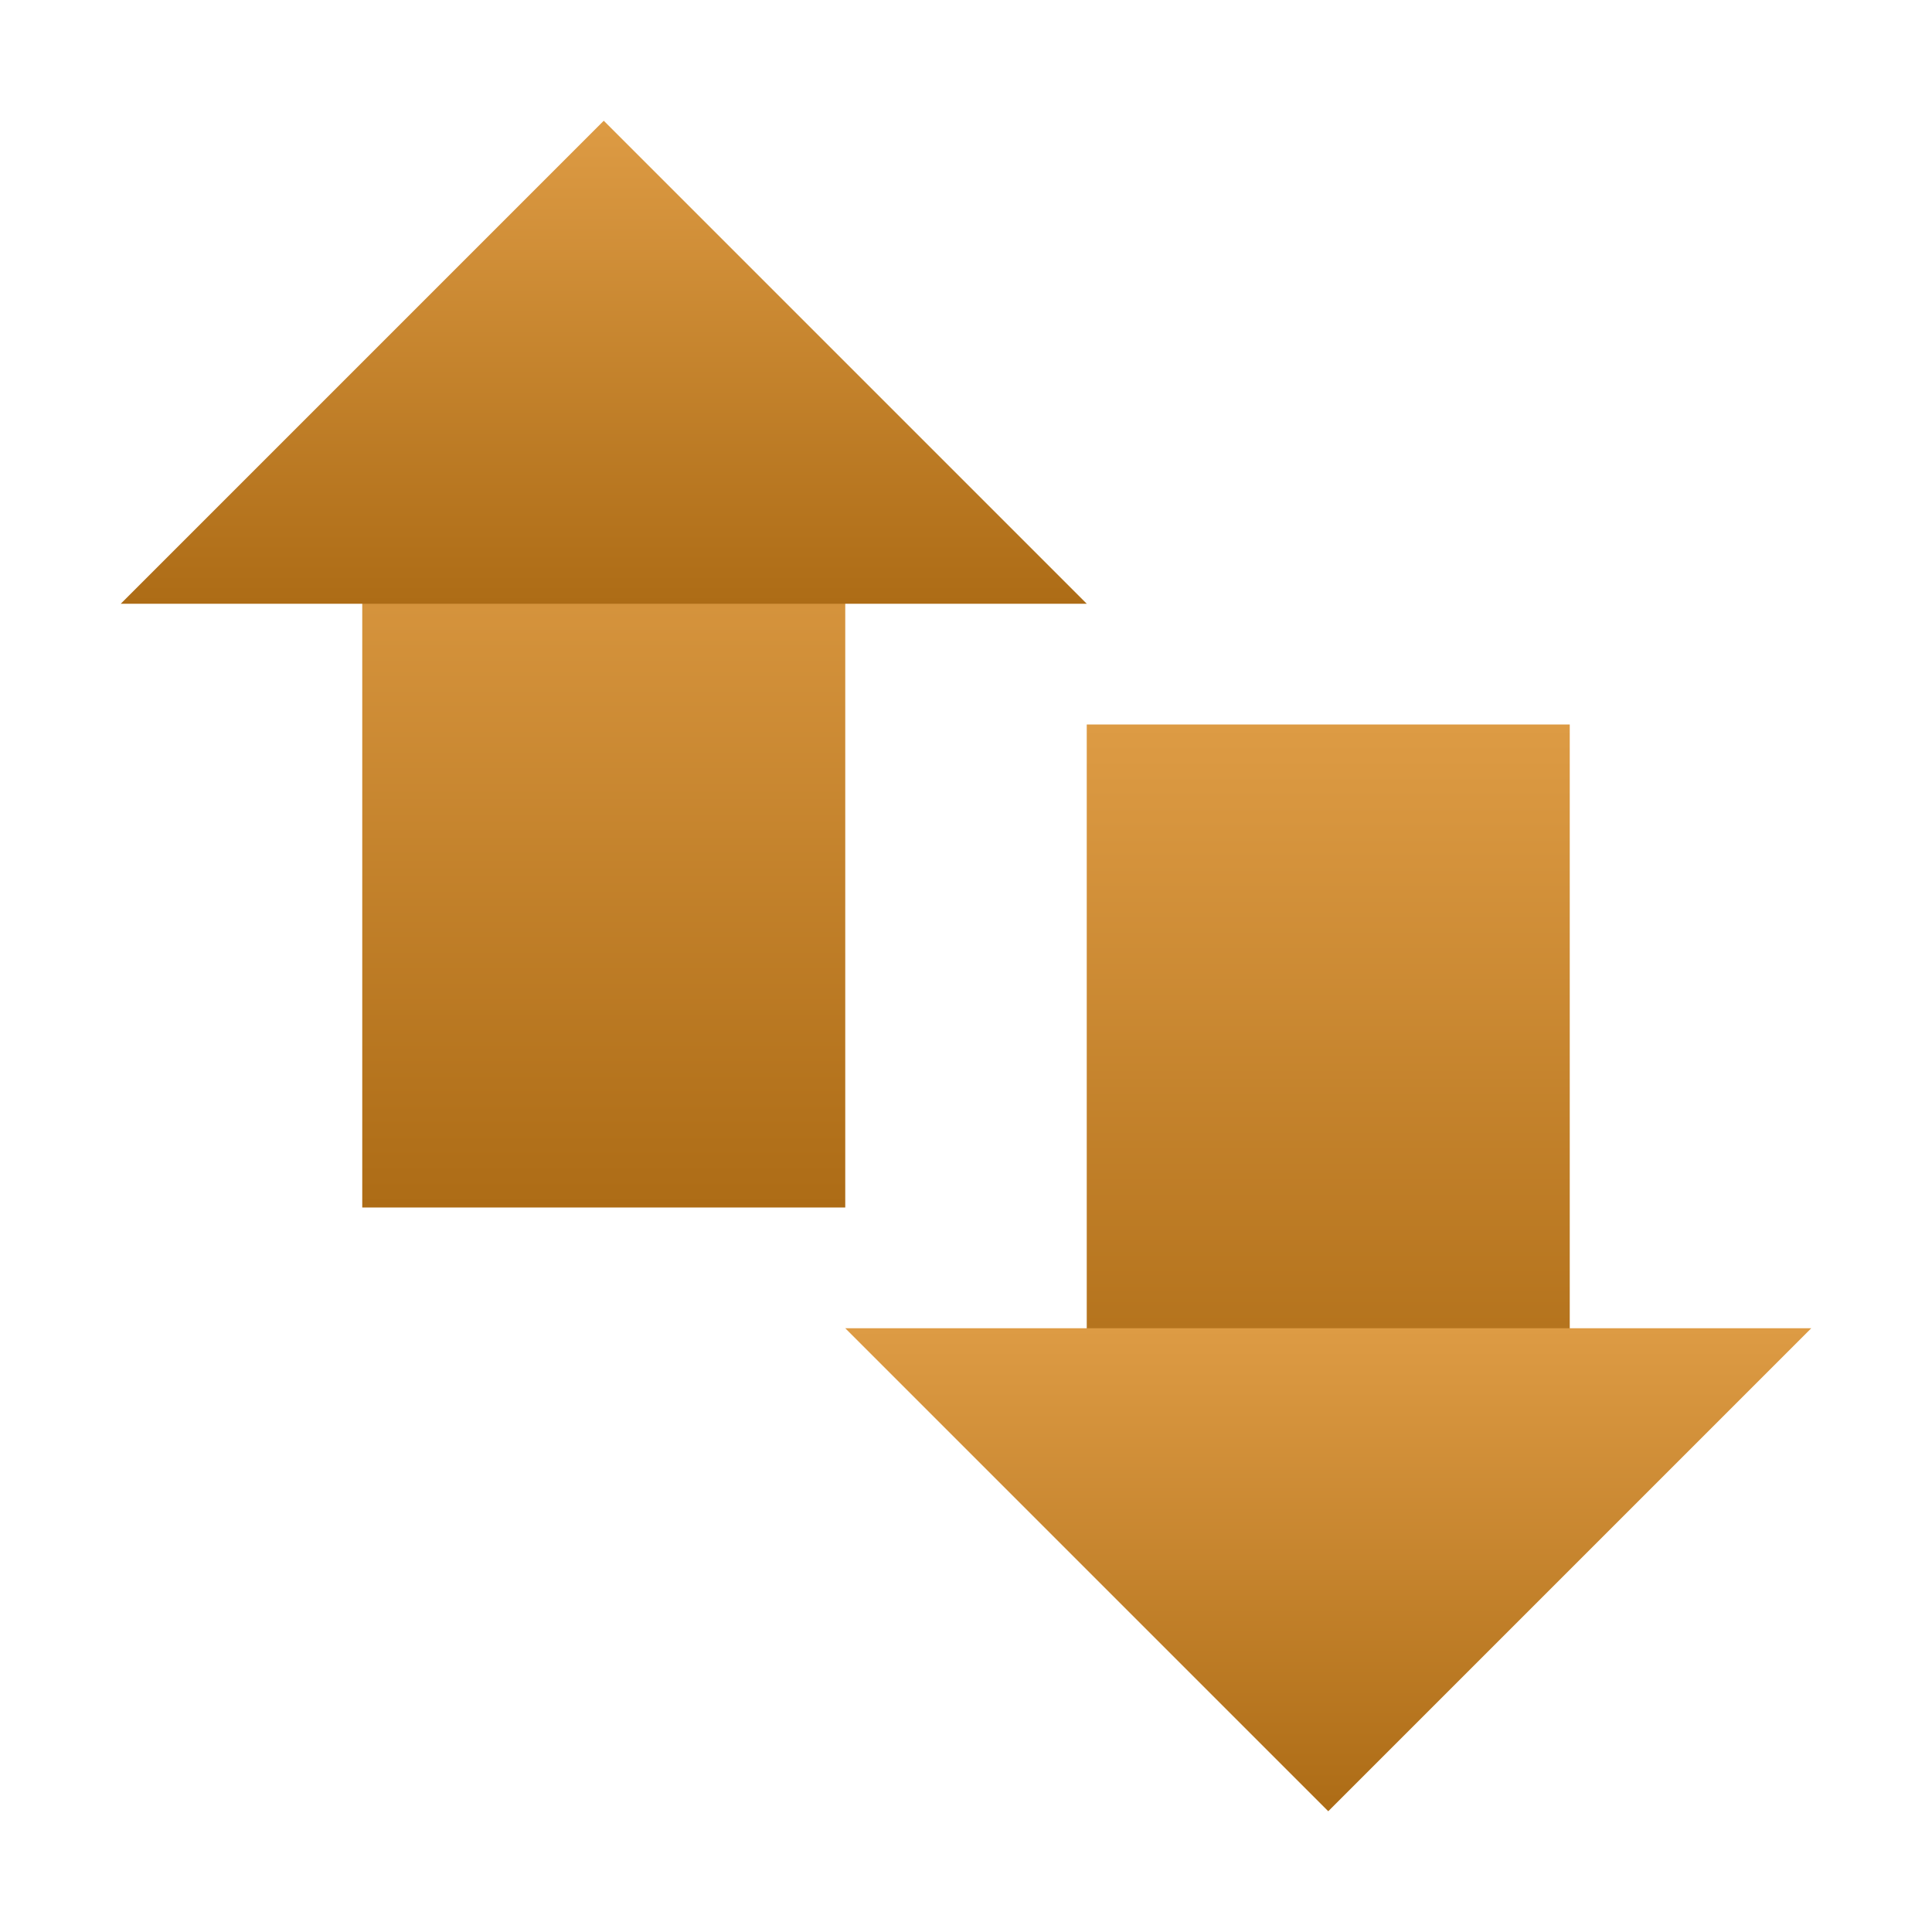 <svg xmlns="http://www.w3.org/2000/svg" width="16" height="16" version="1.1">
 <defs>
  <style id="current-color-scheme" type="text/css">
    .ColorScheme-Text { color: #d3dae3; } .ColorScheme-Highlight { color:#5294e2; }
  </style>
  <linearGradient id="arrongin" x1="0%" x2="0%" y1="0%" y2="100%">
    <stop offset="0%" style="stop-color:#dd9b44; stop-opacity:1"/>
    <stop offset="100%" style="stop-color:#ad6c16; stop-opacity:1"/>
  </linearGradient>
 </defs>
  <path fill="url(#arrongin)" class="ColorScheme-Text" d="M 3,4 H 7 V 10 H 3 Z"/>
  <path fill="url(#arrongin)" class="ColorScheme-Text" d="M 9,6 H 13 V 12 H 9 Z"/>
  <path fill="url(#arrongin)" class="ColorScheme-Text" d="M 1,5 H 9 L 5,1 Z"/>
  <path fill="url(#arrongin)" class="ColorScheme-Text" d="M 15,11 H 7 L 11,15 Z"/>
</svg>
